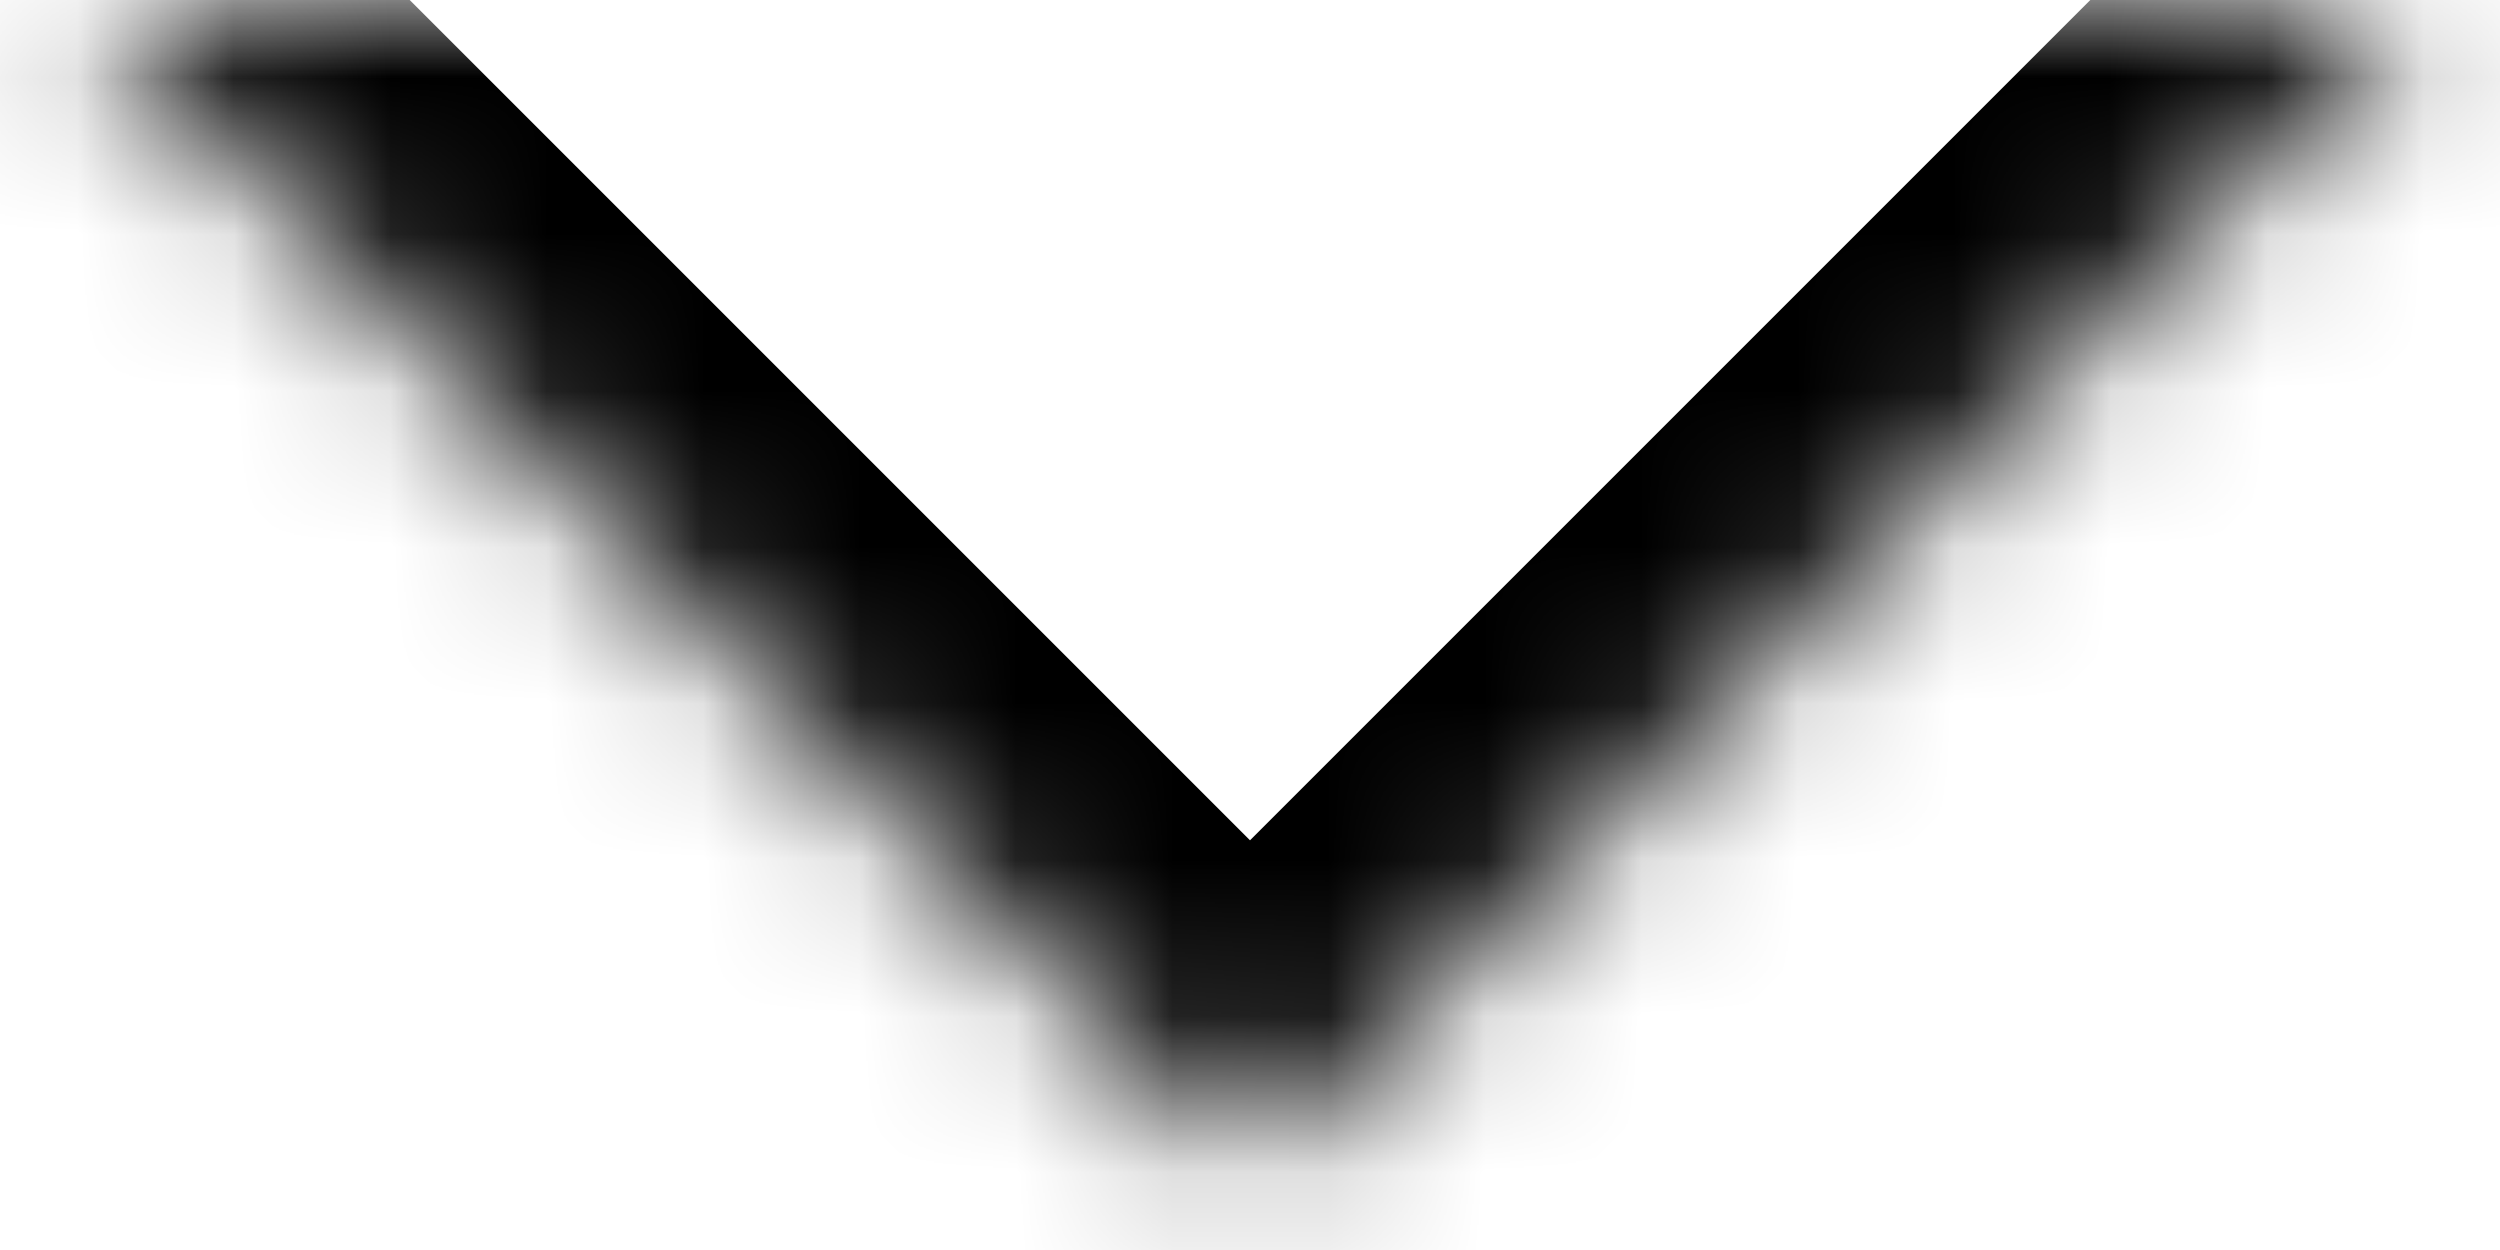 <svg width="16" height="8" viewBox="0 0 16 8" fill="none" xmlns="http://www.w3.org/2000/svg">
<mask id="path-1-inside-1_9_25" fill="white">
<path d="M0.5 0L8 7.5L15.5 0"/>
</mask>
<path d="M1.561 -1.061L0.5 -2.121L-1.621 0L-0.561 1.061L1.561 -1.061ZM8 7.5L6.939 8.561C7.525 9.146 8.475 9.146 9.061 8.561L8 7.5ZM16.561 1.061L17.621 0L15.5 -2.121L14.439 -1.061L16.561 1.061ZM-0.561 1.061L6.939 8.561L9.061 6.439L1.561 -1.061L-0.561 1.061ZM9.061 8.561L16.561 1.061L14.439 -1.061L6.939 6.439L9.061 8.561Z" fill="black" mask="url(#path-1-inside-1_9_25)"/>
</svg>
